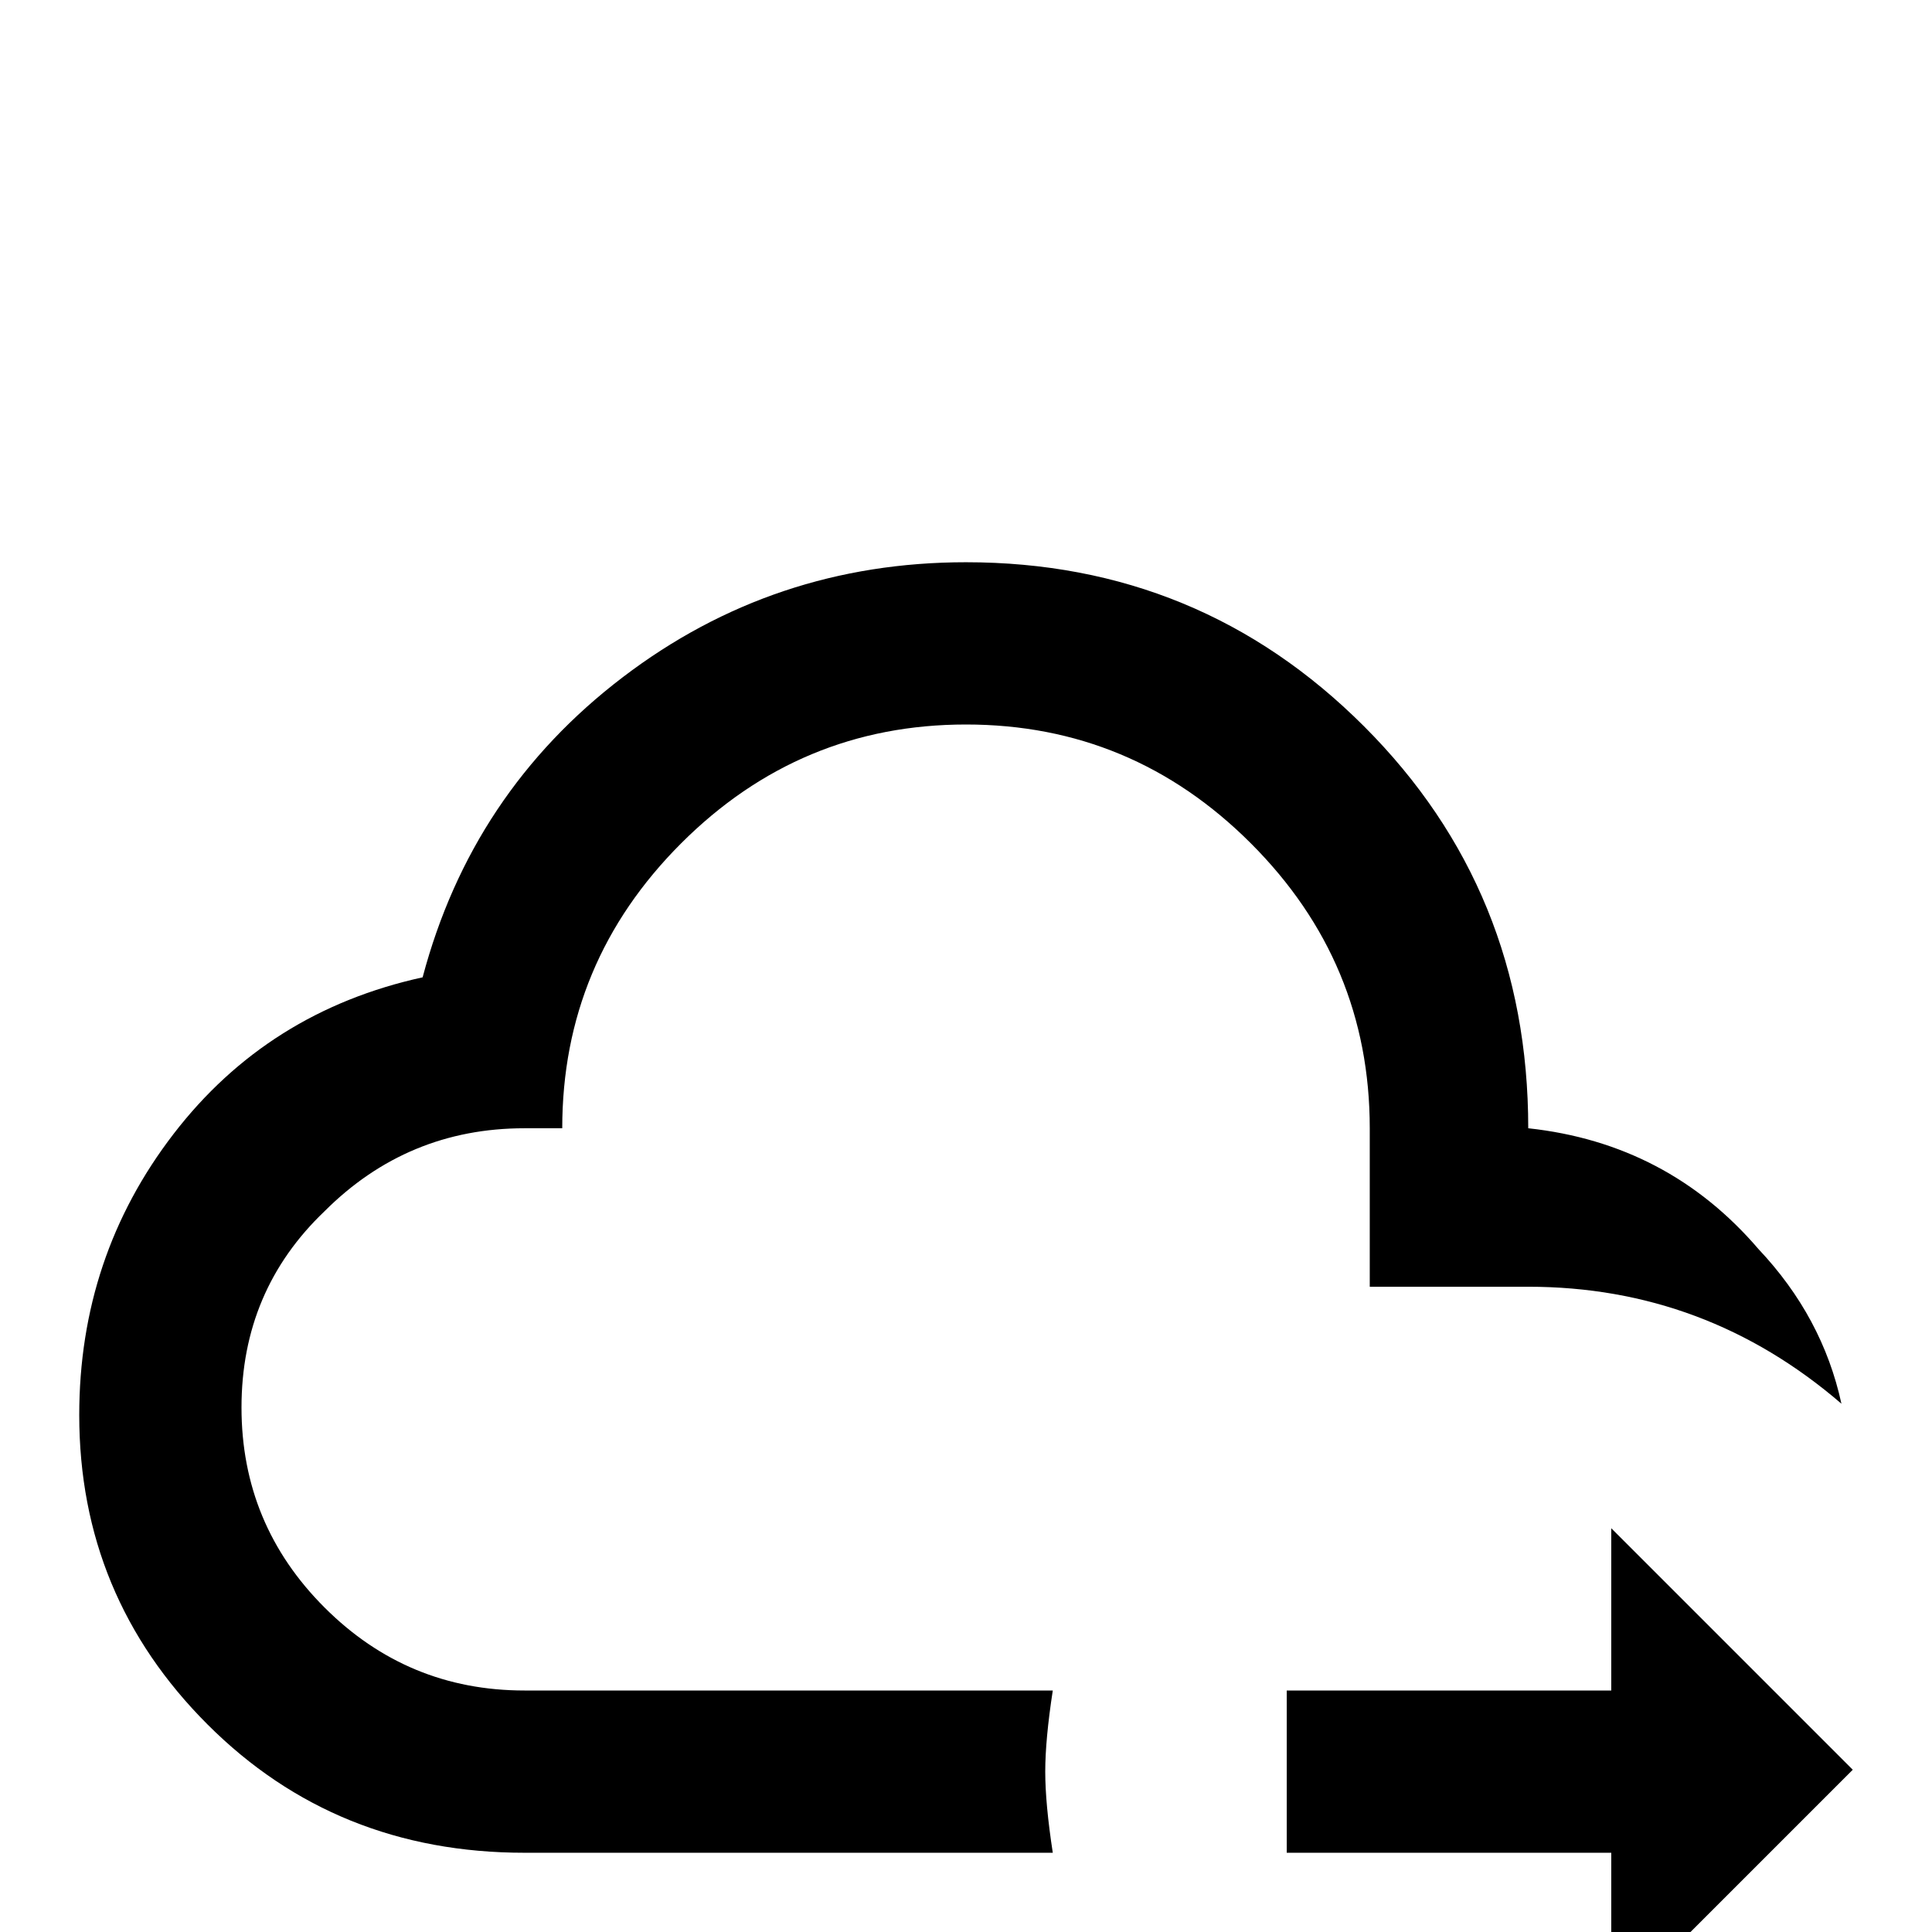 <svg xmlns="http://www.w3.org/2000/svg" viewBox="0 -512 512 512">
	<path fill="#000000" d="M86 -191Q64 -170 64 -139Q64 -108 86 -86Q108 -64 139 -64H279Q277 -51 277 -42.5Q277 -34 279 -21H139Q89 -21 55 -55Q21 -89 21 -137Q21 -179 46 -211.5Q71 -244 112 -253Q125 -302 165 -332.5Q205 -363 256 -363Q318 -363 361.5 -319.5Q405 -276 405 -213Q442 -209 466 -181Q483 -163 488 -140Q452 -171 405 -171H363V-213Q363 -257 331.5 -288.5Q300 -320 256 -320Q212 -320 180.5 -288.5Q149 -257 149 -213H139Q108 -213 86 -191ZM491 -43L427 -107V-64H341V-21H427V21Z"/>
</svg>